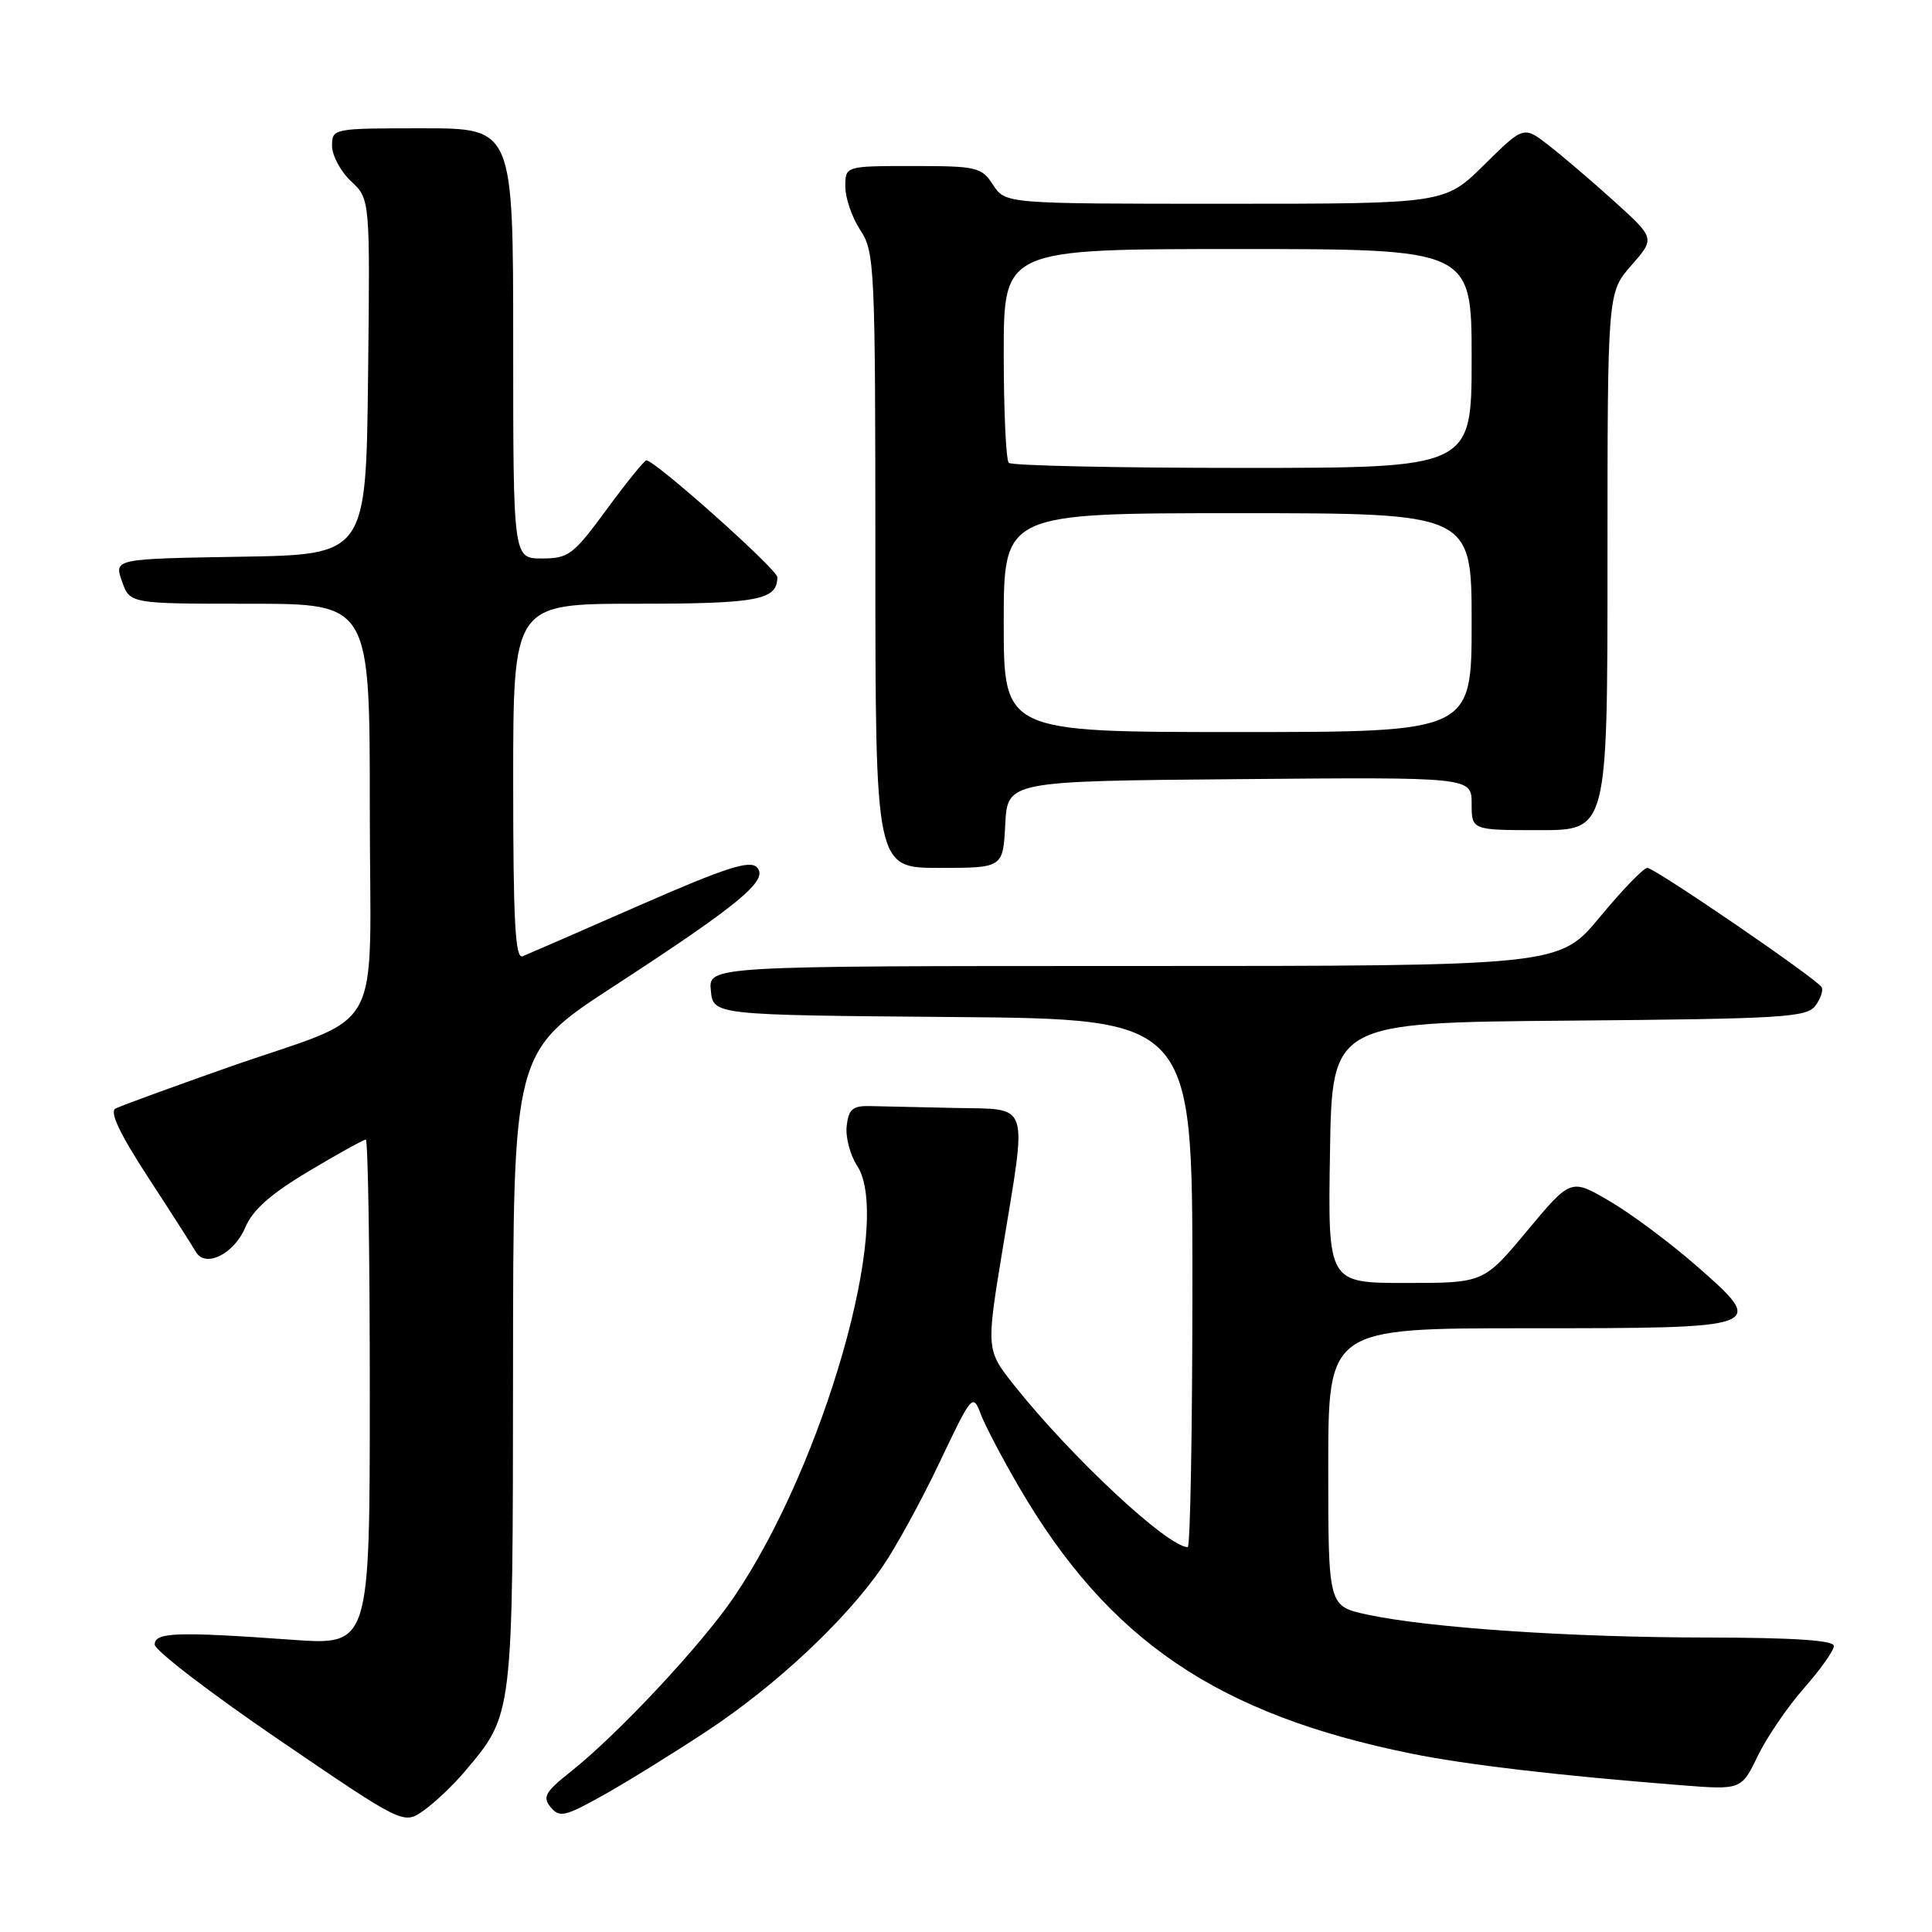 <?xml version="1.0" encoding="UTF-8" standalone="no"?>
<!DOCTYPE svg PUBLIC "-//W3C//DTD SVG 1.1//EN" "http://www.w3.org/Graphics/SVG/1.1/DTD/svg11.dtd" >
<svg xmlns="http://www.w3.org/2000/svg" xmlns:xlink="http://www.w3.org/1999/xlink" version="1.1" viewBox="0 0 256 256">
 <g >
 <path fill="currentColor"
d=" M 61.58 234.74 C 68.02 227.10 67.95 227.69 67.98 181.43 C 68.00 139.37 68.00 139.37 81.25 130.74 C 98.12 119.75 101.92 116.59 100.29 114.92 C 99.33 113.94 96.12 114.98 84.79 119.94 C 76.93 123.39 69.94 126.43 69.25 126.71 C 68.27 127.10 68.00 122.10 68.00 103.61 C 68.00 80.00 68.00 80.00 84.30 80.00 C 100.42 80.00 103.00 79.51 103.00 76.48 C 103.00 75.45 86.80 61.00 85.65 61.00 C 85.38 61.00 83.01 63.93 80.39 67.50 C 75.96 73.53 75.34 74.00 71.81 74.00 C 68.00 74.00 68.00 74.00 68.00 45.50 C 68.00 17.00 68.00 17.00 56.00 17.00 C 44.11 17.00 44.00 17.02 44.00 19.33 C 44.00 20.60 45.13 22.72 46.52 24.02 C 49.04 26.38 49.04 26.38 48.77 49.94 C 48.50 73.50 48.50 73.50 31.81 73.77 C 15.12 74.05 15.12 74.05 16.16 77.02 C 17.20 80.00 17.20 80.00 33.10 80.00 C 49.00 80.00 49.00 80.00 49.00 106.97 C 49.00 138.40 51.43 133.98 30.00 141.51 C 22.57 144.13 15.96 146.55 15.30 146.89 C 14.49 147.32 15.89 150.27 19.63 156.01 C 22.68 160.68 25.51 165.11 25.94 165.86 C 27.19 168.07 31.03 166.17 32.52 162.60 C 33.48 160.32 35.89 158.19 40.90 155.20 C 44.77 152.89 48.18 151.00 48.47 151.00 C 48.76 151.00 49.00 166.08 49.00 184.51 C 49.00 218.01 49.00 218.01 38.75 217.28 C 23.41 216.18 20.50 216.28 20.50 217.91 C 20.50 218.68 27.92 224.37 36.99 230.55 C 53.48 241.79 53.48 241.79 56.16 239.89 C 57.64 238.84 60.07 236.52 61.58 234.74 Z  M 93.68 229.37 C 102.84 223.32 112.04 214.70 116.92 207.62 C 118.71 205.02 122.13 198.77 124.52 193.73 C 128.78 184.76 128.91 184.62 129.95 187.37 C 130.54 188.92 132.84 193.30 135.06 197.10 C 146.89 217.36 161.31 227.15 187.00 232.36 C 194.32 233.84 206.21 235.24 222.62 236.54 C 230.73 237.18 230.73 237.18 232.91 232.68 C 234.11 230.20 236.87 226.15 239.05 223.68 C 241.22 221.21 243.00 218.70 243.00 218.10 C 243.00 217.35 237.72 217.00 226.25 216.98 C 208.12 216.97 189.37 215.70 181.16 213.94 C 176.00 212.83 176.00 212.83 176.00 194.42 C 176.00 176.00 176.00 176.00 202.38 176.00 C 234.10 176.00 234.19 175.97 224.78 167.72 C 221.33 164.70 216.17 160.85 213.32 159.18 C 208.15 156.14 208.15 156.14 202.37 163.07 C 196.60 170.00 196.60 170.00 186.28 170.00 C 175.95 170.00 175.95 170.00 176.23 152.75 C 176.50 135.50 176.50 135.50 207.90 135.24 C 236.29 135.00 239.42 134.81 240.56 133.25 C 241.26 132.30 241.62 131.20 241.37 130.80 C 240.65 129.63 219.26 115.00 218.28 115.00 C 217.78 115.00 214.96 117.92 212.00 121.50 C 206.62 128.00 206.62 128.00 150.25 128.00 C 93.87 128.00 93.87 128.00 94.19 131.25 C 94.50 134.50 94.50 134.50 126.25 134.76 C 158.00 135.03 158.00 135.03 158.00 170.01 C 158.00 189.26 157.72 205.00 157.38 205.00 C 154.75 205.00 142.05 193.17 134.49 183.69 C 130.66 178.88 130.66 178.88 132.83 165.65 C 136.13 145.57 136.62 147.04 126.50 146.81 C 121.83 146.71 116.76 146.60 115.25 146.56 C 112.99 146.51 112.44 146.98 112.19 149.19 C 112.02 150.67 112.64 153.05 113.58 154.48 C 118.38 161.80 109.14 194.14 97.25 211.62 C 92.92 217.99 81.87 229.81 75.58 234.79 C 72.23 237.45 71.86 238.12 72.97 239.47 C 74.14 240.87 74.86 240.71 79.89 237.90 C 82.97 236.18 89.18 232.34 93.68 229.37 Z  M 133.20 109.25 C 133.50 103.50 133.50 103.50 164.25 103.24 C 195.00 102.97 195.00 102.97 195.00 106.49 C 195.00 110.00 195.00 110.00 204.00 110.00 C 213.00 110.00 213.00 110.00 213.00 74.38 C 213.00 38.76 213.00 38.76 216.16 35.17 C 219.31 31.58 219.31 31.58 213.91 26.69 C 210.93 24.00 207.01 20.65 205.19 19.24 C 201.89 16.68 201.89 16.68 196.66 21.84 C 191.44 27.00 191.44 27.00 162.33 27.00 C 133.23 27.00 133.23 27.00 131.59 24.50 C 130.05 22.14 129.45 22.00 120.98 22.00 C 112.00 22.00 112.00 22.00 112.01 24.75 C 112.01 26.26 112.91 28.85 114.00 30.50 C 115.90 33.37 115.99 35.27 115.99 74.25 C 116.00 115.00 116.00 115.00 124.45 115.00 C 132.90 115.00 132.90 115.00 133.20 109.25 Z  M 133.00 82.50 C 133.00 68.00 133.00 68.00 164.00 68.00 C 195.00 68.00 195.00 68.00 195.00 82.50 C 195.00 97.00 195.00 97.00 164.00 97.00 C 133.00 97.00 133.00 97.00 133.00 82.50 Z  M 133.67 61.33 C 133.30 60.97 133.00 54.44 133.00 46.83 C 133.00 33.00 133.00 33.00 164.00 33.00 C 195.00 33.00 195.00 33.00 195.00 47.50 C 195.00 62.00 195.00 62.00 164.67 62.00 C 147.98 62.00 134.03 61.70 133.67 61.33 Z "/>
</g>
</svg>